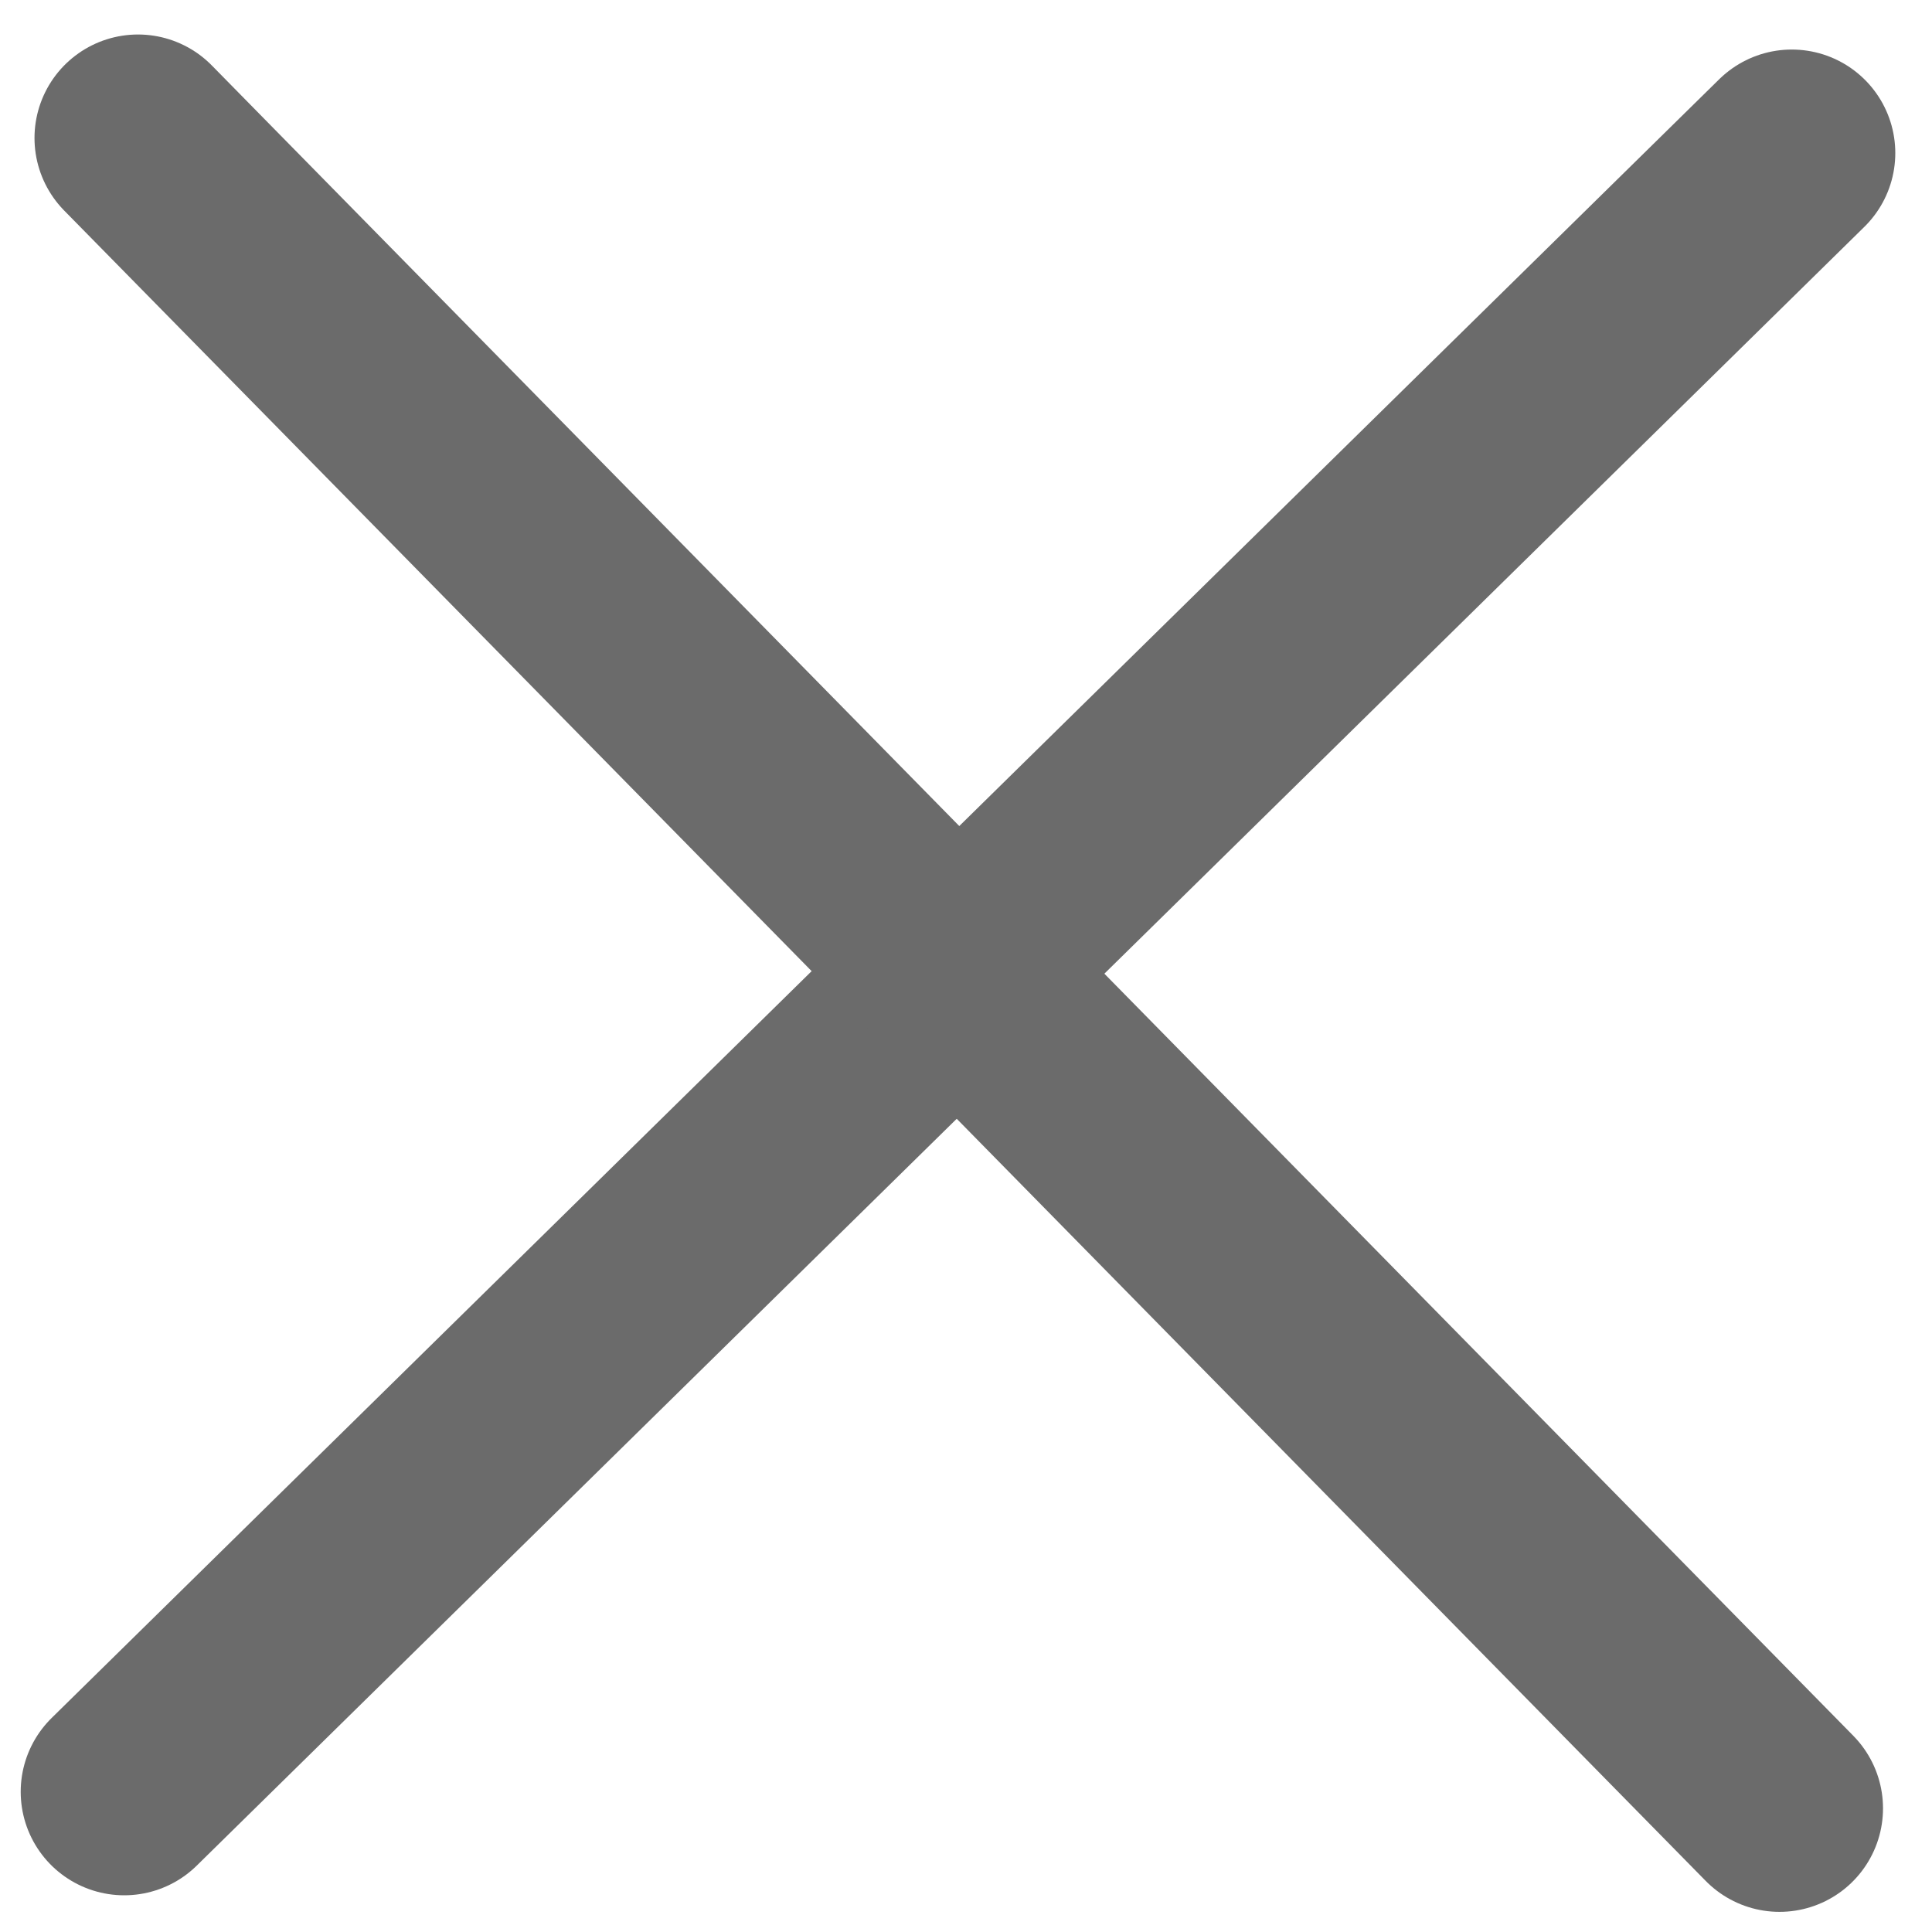 <svg width="12" height="12" viewBox="0 0 14 14" fill="none" xmlns="http://www.w3.org/2000/svg">
<path d="M12.984 1.109L0.9 12.984" stroke="#6B6B6B" stroke-width="1.5" stroke-linecap="round" stroke-linejoin="round"/>
<path d="M12.895 13.104L1 1" stroke="#6B6B6B" stroke-width="1.5" stroke-linecap="round" stroke-linejoin="round"/>
</svg>
